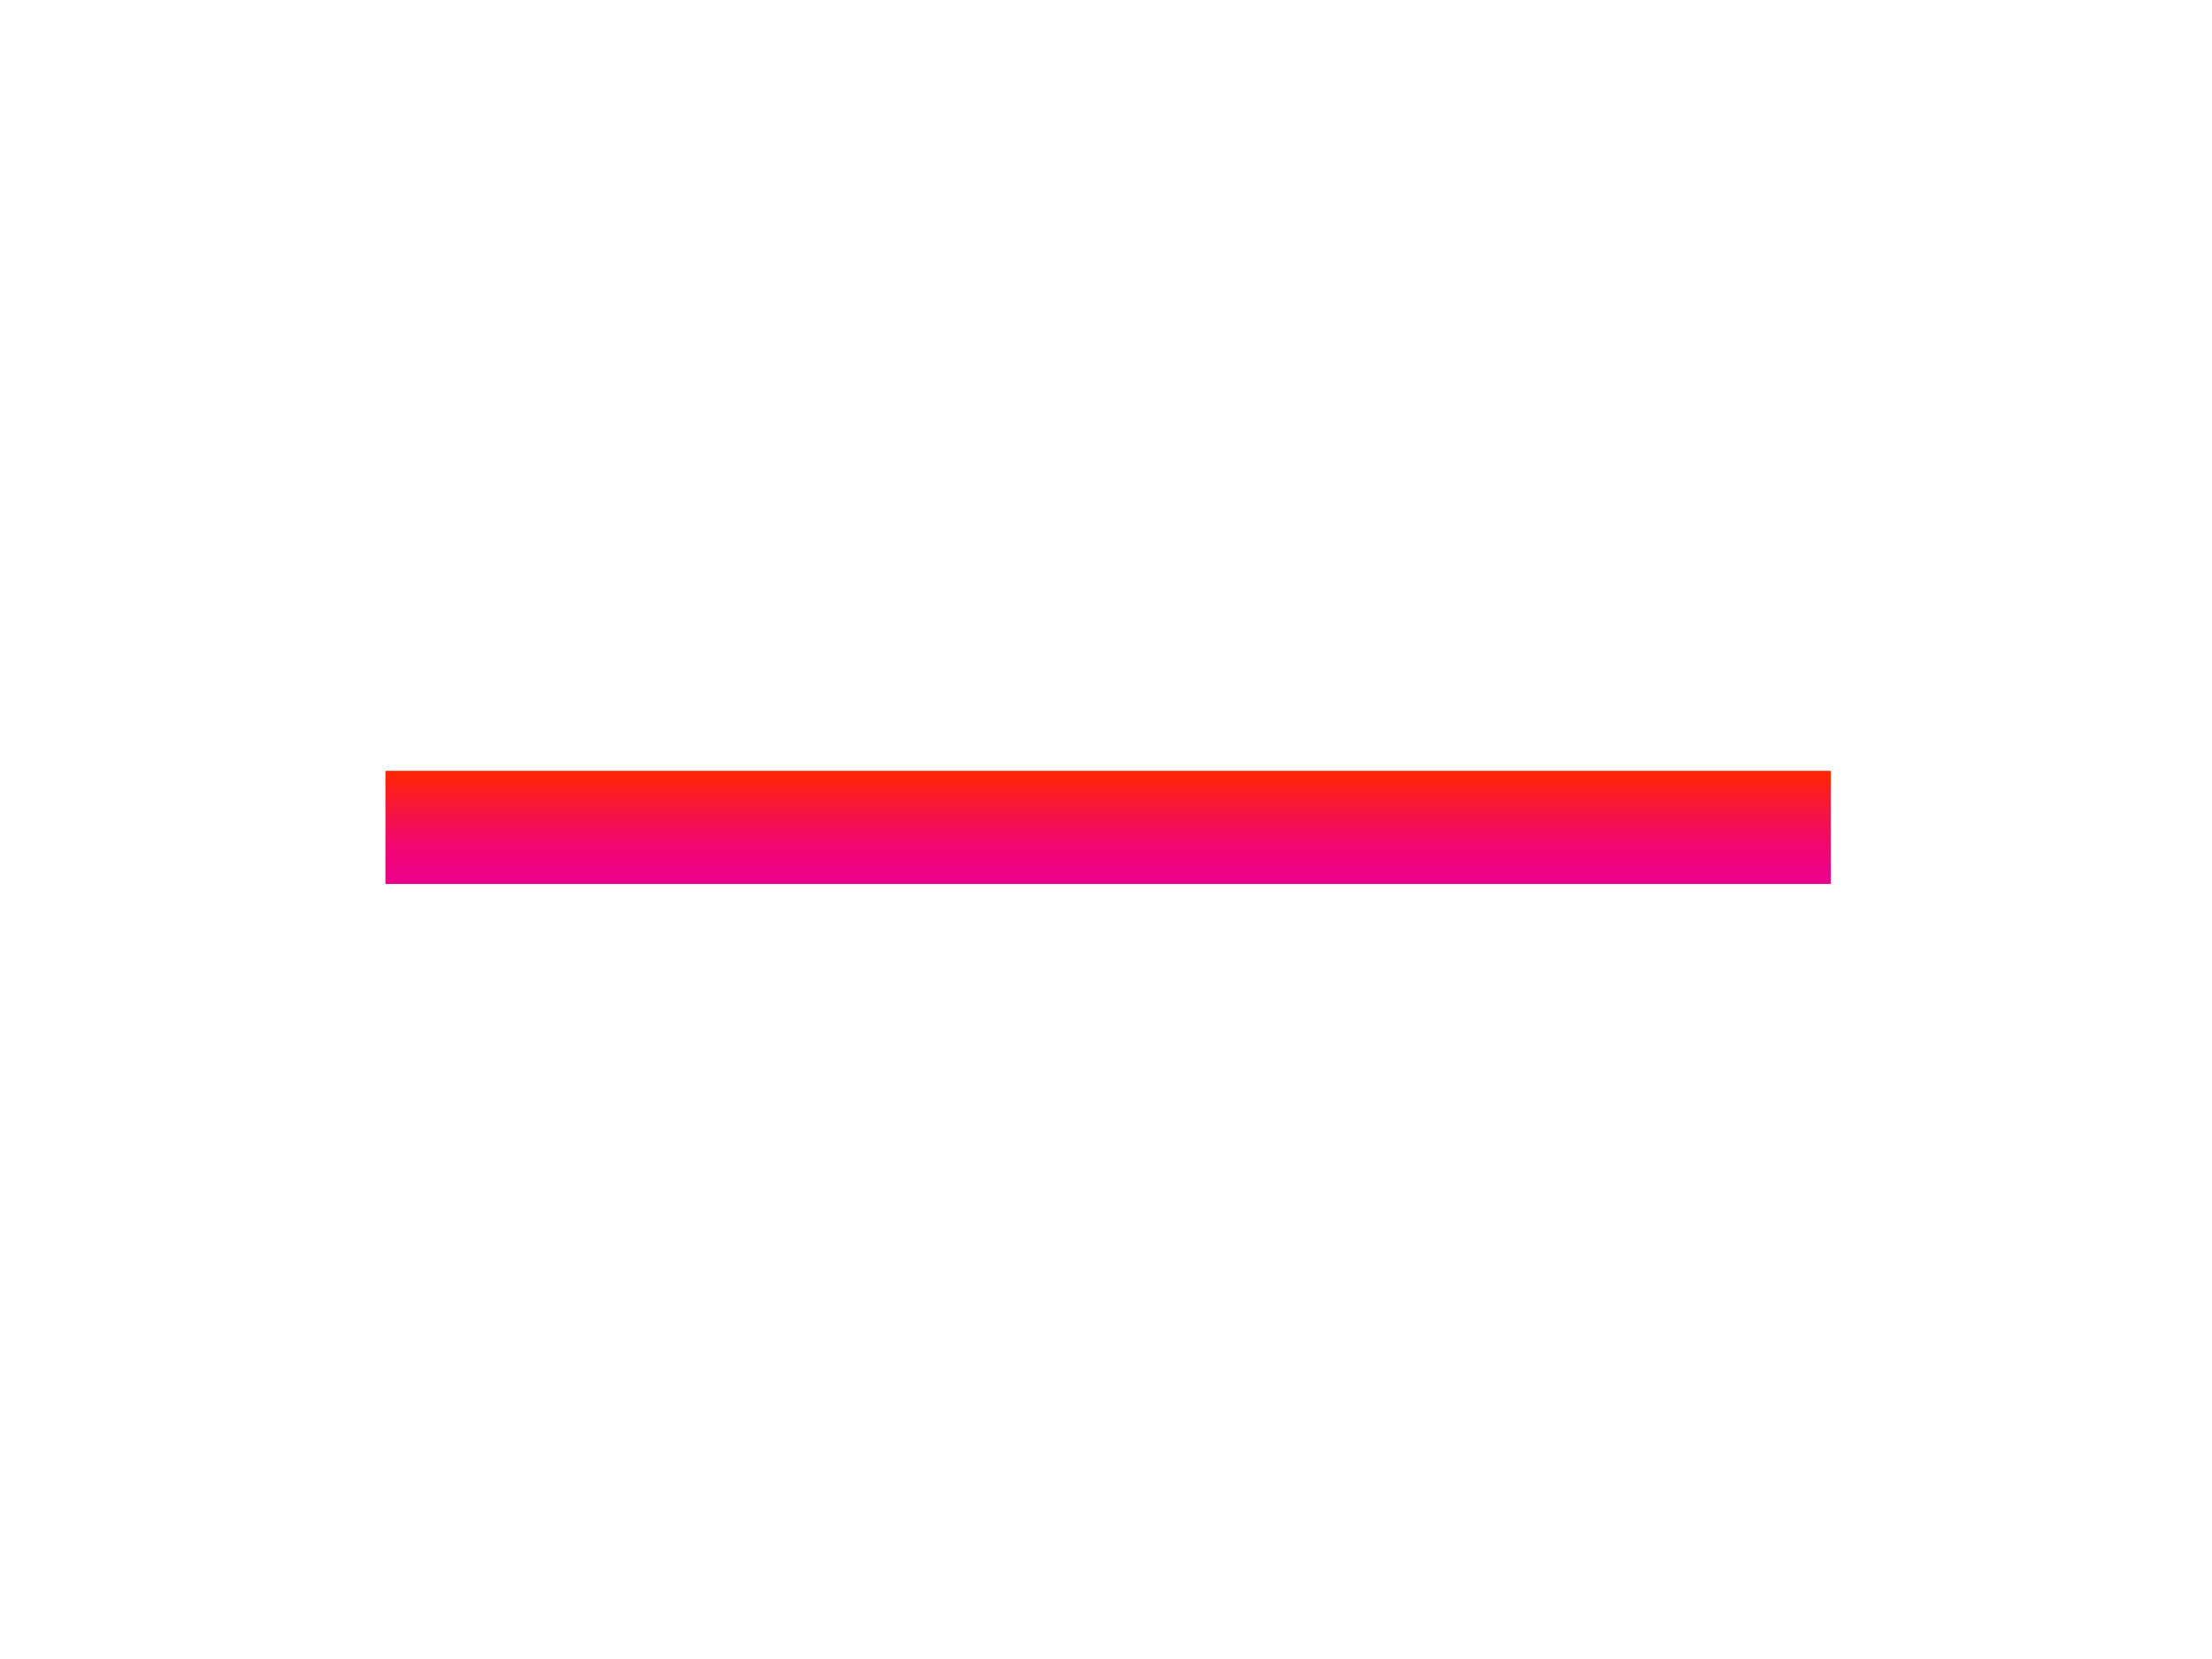 <?xml version="1.0" encoding="utf-8"?>
<!-- Generator: Adobe Illustrator 17.0.0, SVG Export Plug-In . SVG Version: 6.00 Build 0)  -->
<!DOCTYPE svg PUBLIC "-//W3C//DTD SVG 1.1//EN" "http://www.w3.org/Graphics/SVG/1.1/DTD/svg11.dtd">
<svg version="1.1" id="Layer_3" xmlns="http://www.w3.org/2000/svg" xmlns:xlink="http://www.w3.org/1999/xlink" x="0px" y="0px"
	 width="864px" height="648px" viewBox="0 0 864 648" enable-background="new 0 0 864 648" xml:space="preserve">
<title>Add</title>
<linearGradient id="SVGID_1_" gradientUnits="userSpaceOnUse" x1="18.119" y1="626.469" x2="18.119" y2="623.769" gradientTransform="matrix(16.364 0 0 16.364 136.318 -9906.047)">
	<stop  offset="0" style="stop-color:#EC008B"/>
	<stop  offset="0.13" style="stop-color:#ED0284"/>
	<stop  offset="0.33" style="stop-color:#F00770"/>
	<stop  offset="0.56" style="stop-color:#F4104F"/>
	<stop  offset="0.82" style="stop-color:#FA1D22"/>
	<stop  offset="1" style="stop-color:#FF2600"/>
</linearGradient>
<polygon fill="url(#SVGID_1_)" points="150.545,301.091 715.091,301.091 715.091,345.273 150.545,345.273 "/>
</svg>
